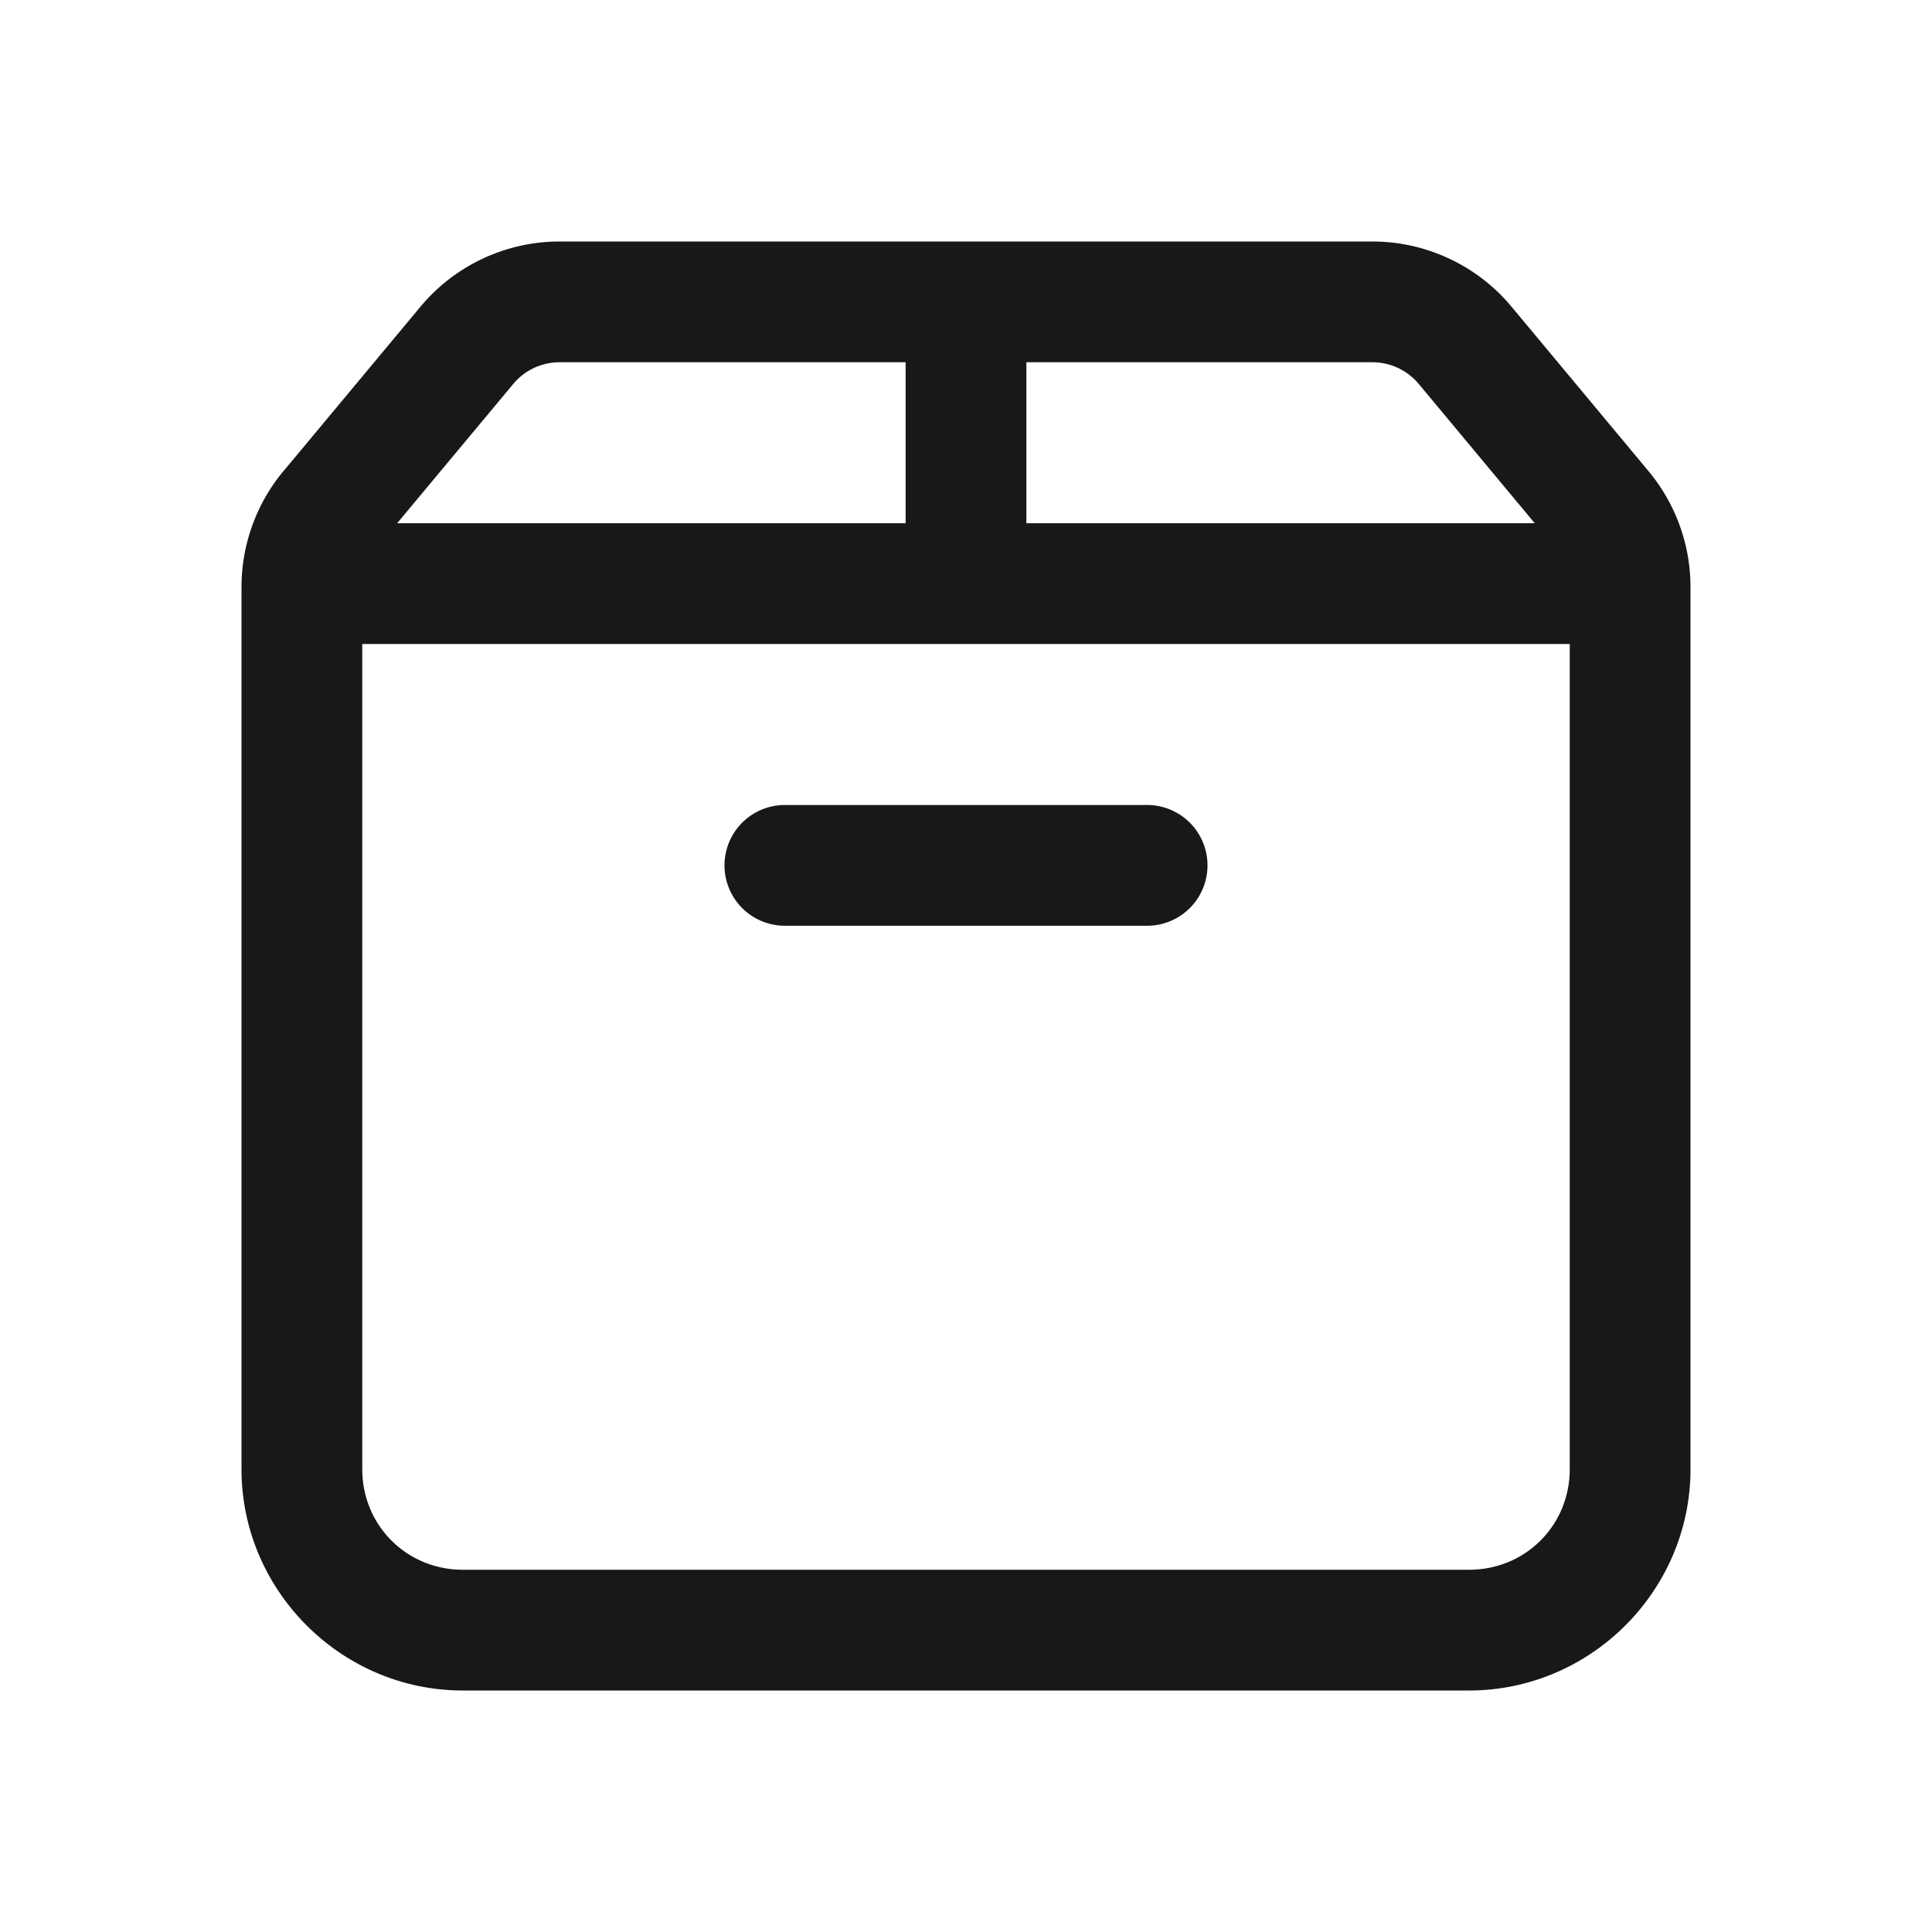 <svg xmlns="http://www.w3.org/2000/svg" viewBox="0 0 48 48" width="24px" height="24px">
  <path d="M 13.904 6 C 12.57 6 11.302 6.593 10.447 7.619 L 7.043 11.705 A 1.5 1.5 0 0 0 7.041 11.705 C 6.369 12.513 6 13.534 6 14.586 L 6 36.5 C 6 39.52 8.48 42 11.5 42 L 36.5 42 C 39.52 42 42 39.52 42 36.5 L 42 14.586 C 42 13.534 41.631 12.514 40.957 11.705 L 37.553 7.619 C 36.698 6.593 35.43 6 34.096 6 L 13.904 6 z M 13.904 9 L 22.5 9 L 22.5 13 L 9.867 13 L 12.752 9.539 C 13.037 9.197 13.458 9 13.904 9 z M 25.5 9 L 34.096 9 C 34.542 9 34.963 9.197 35.248 9.539 L 38.131 13 L 25.5 13 L 25.5 9 z M 9 16 L 39 16 L 39 36.5 C 39 37.898 37.898 39 36.5 39 L 11.5 39 C 10.102 39 9 37.898 9 36.5 L 9 16 z M 19.5 20 A 1.5 1.5 0 1 0 19.5 23 L 28.5 23 A 1.5 1.5 0 1 0 28.5 20 L 19.5 20 z" fill="#181818" />
</svg>